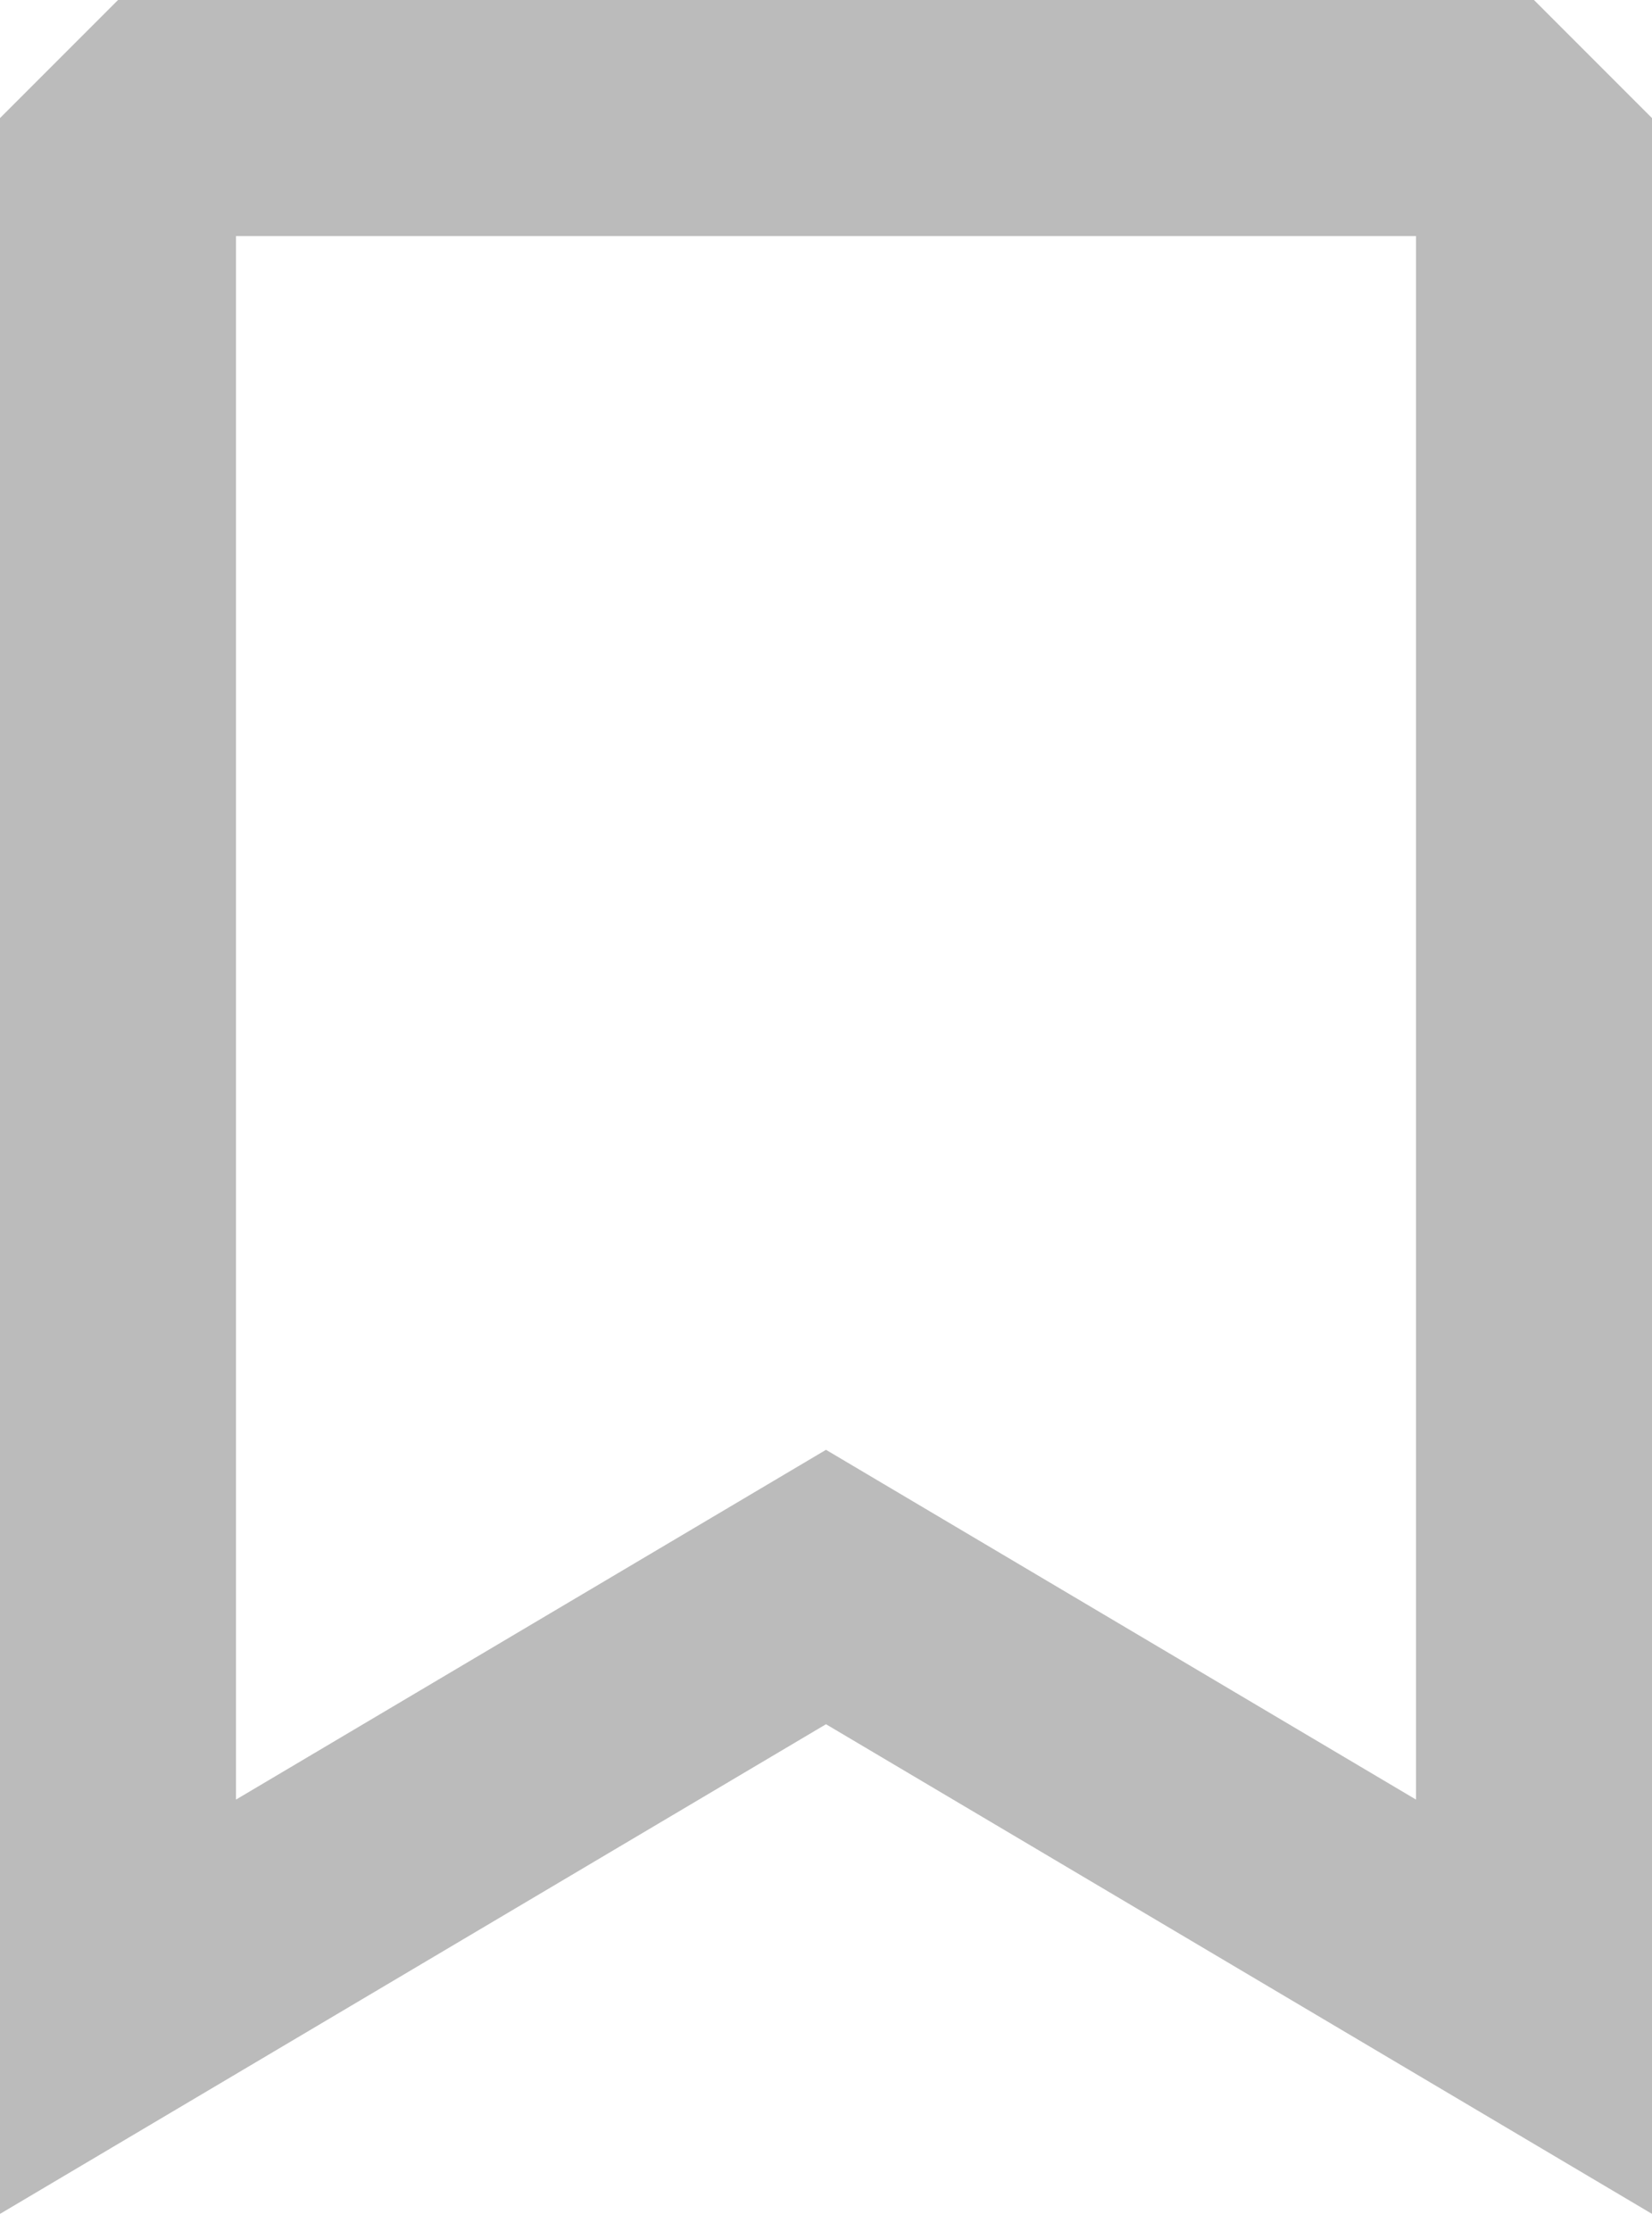<svg width="20" height="27" viewBox="0 0 20 27" fill="none" xmlns="http://www.w3.org/2000/svg">
<path fill-rule="evenodd" clip-rule="evenodd" d="M0 1.429L1.429 0H18.571L20 1.429V26.793L10 20.867L0 26.793V1.429ZM2.857 2.857V21.779L10 17.546L17.143 21.779V2.857H2.857Z" fill="#BBBBBB"/>
</svg>
